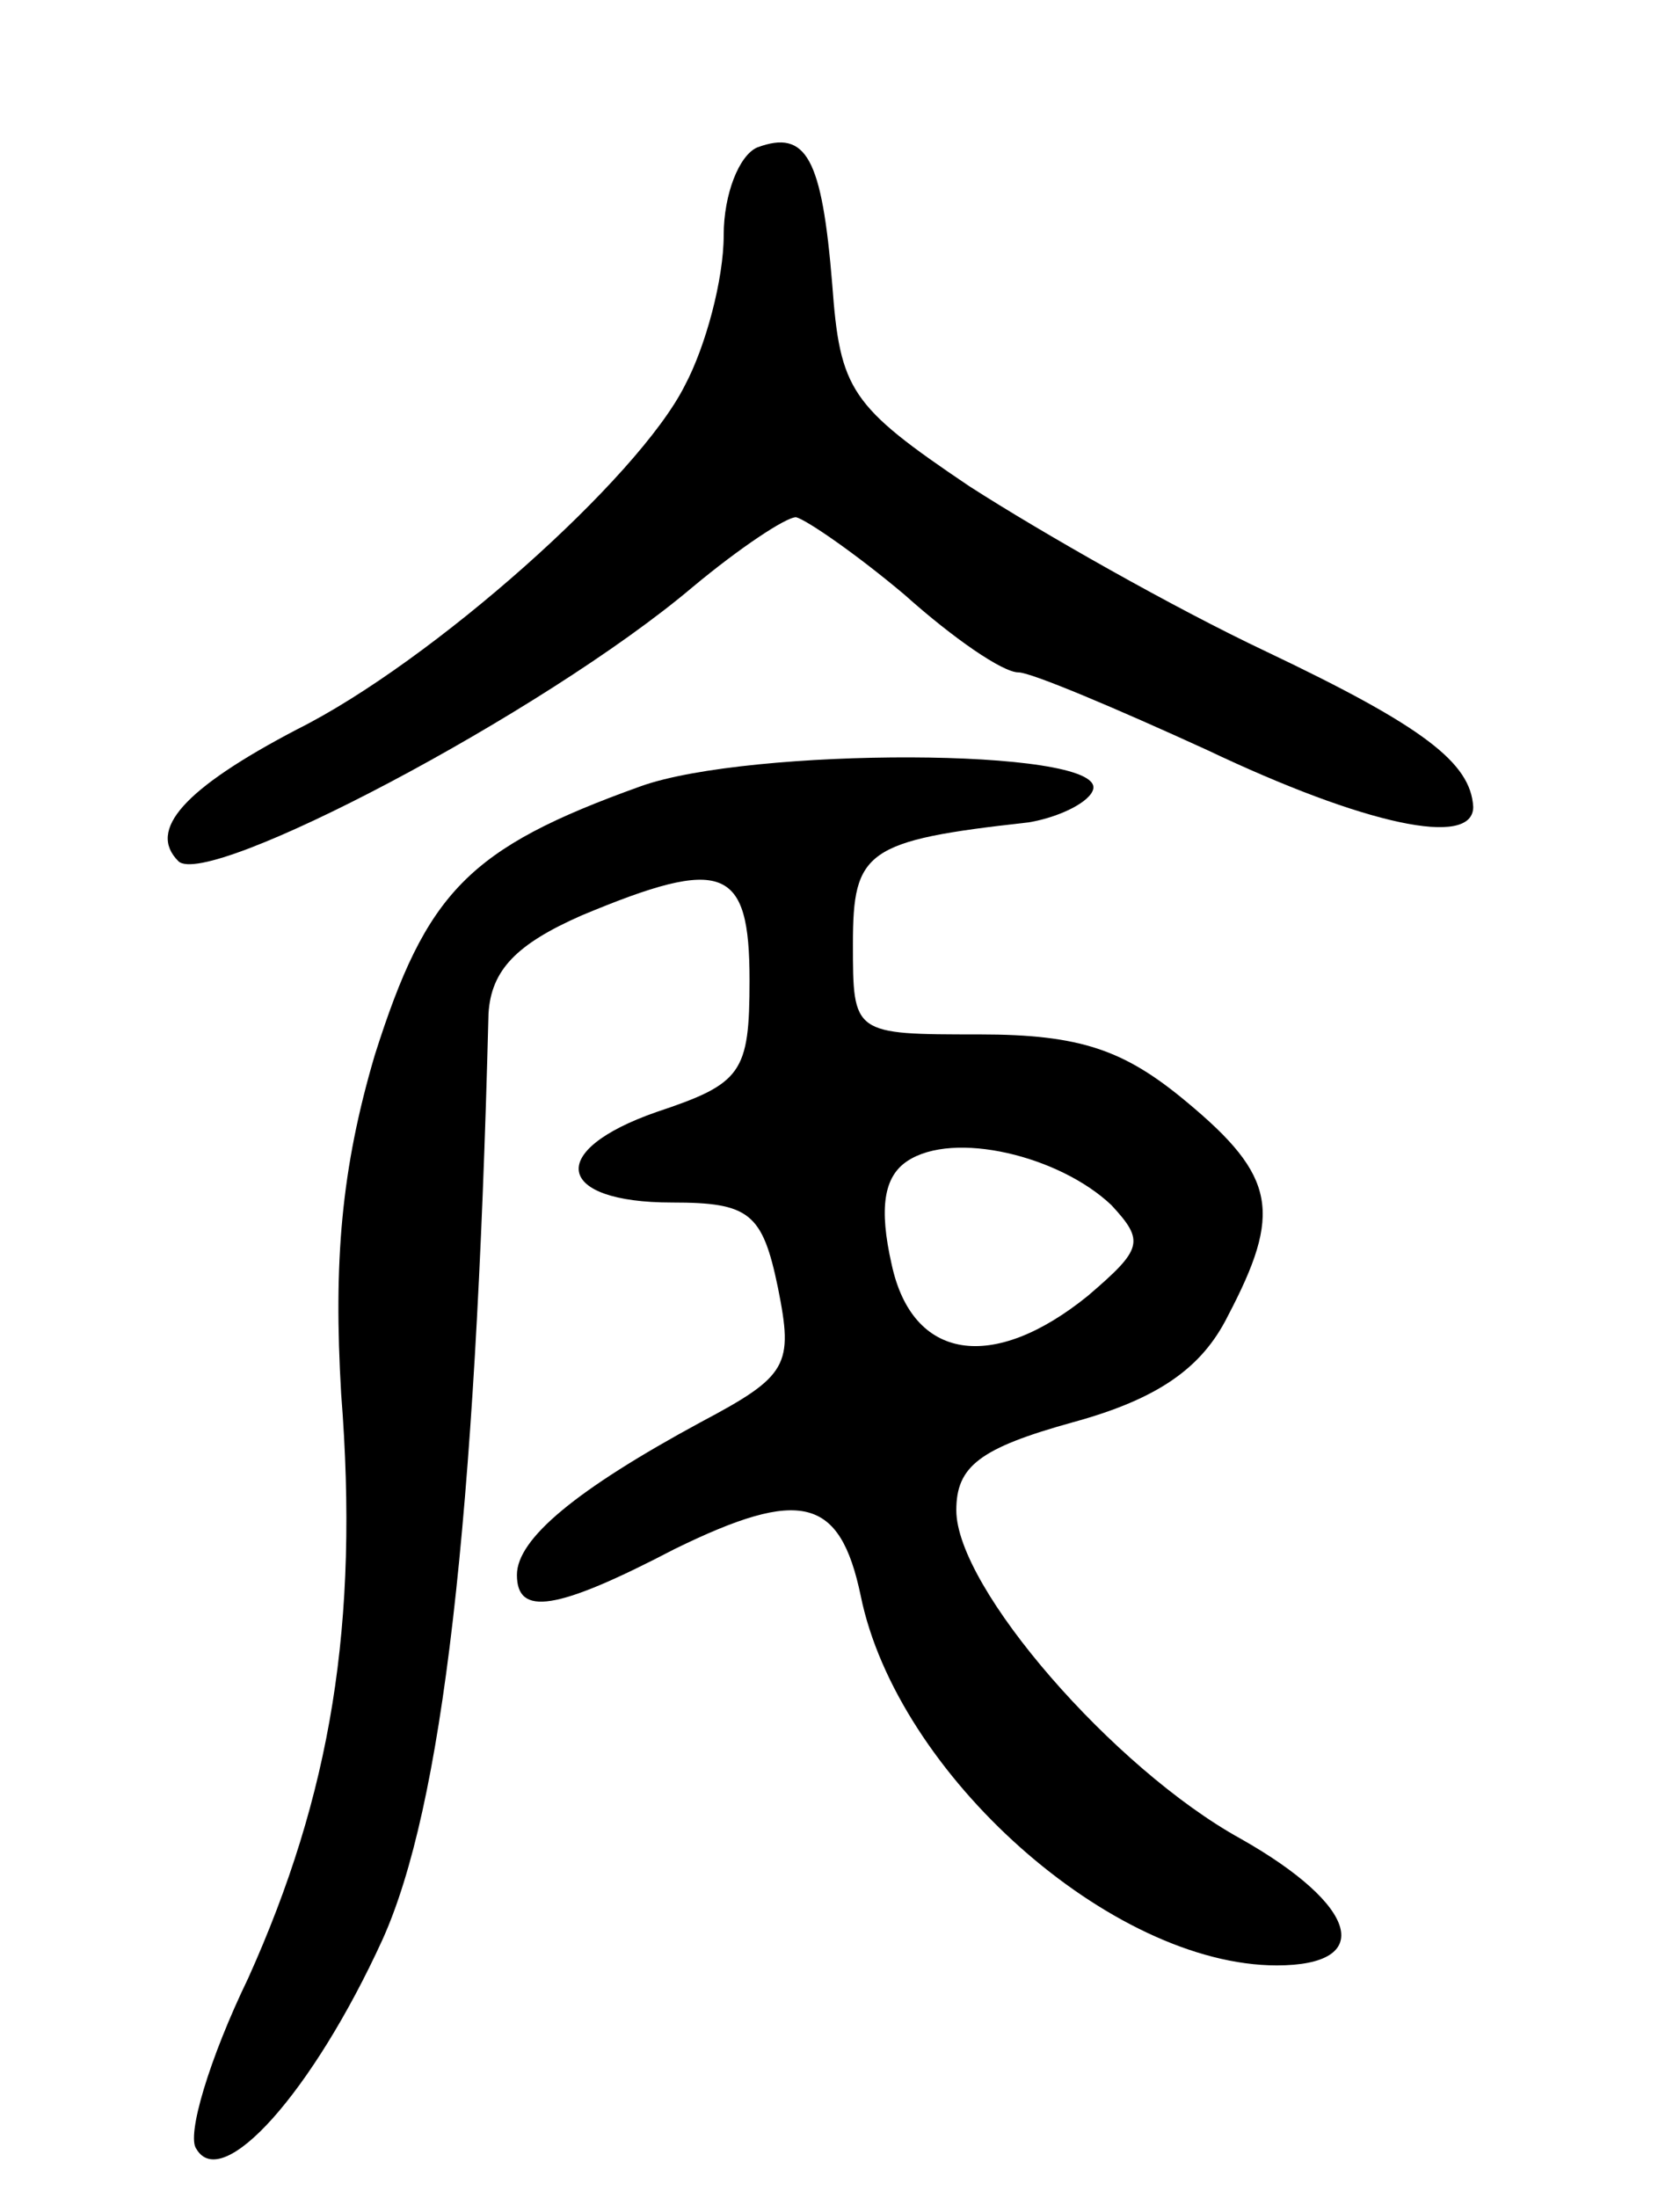 <svg version="1.0" xmlns="http://www.w3.org/2000/svg"
 width="65pt" height="85pt" viewBox="0 0 65 85"
 preserveAspectRatio="xMidYMid meet">
<g transform="translate(0,85) scale(0.1,-0.1)"
fill="#000000" stroke="none">
<path d="M293 793 c-7 -3 -13 -18 -13 -34 0 -17 -7 -43 -15 -58 -18 -36 -98
-107 -150 -133 -44 -23 -58 -39 -46 -51 11 -11 141 57 199 106 18 15 36 27 40
27 4 -1 23 -14 42 -30 19 -17 38 -30 44 -30 5 0 38 -14 73 -30 61 -29 103 -38
103 -22 -1 17 -19 31 -80 60 -36 17 -87 46 -115 64 -46 31 -50 37 -53 78 -4
49 -10 60 -29 53z"/>
<path d="M248 546 c-67 -24 -83 -41 -103 -104 -13 -44 -16 -80 -13 -131 7 -89
-4 -155 -36 -226 -15 -31 -24 -61 -20 -66 10 -17 45 22 72 81 23 51 36 160 41
358 1 17 11 27 36 38 55 23 65 19 65 -25 0 -36 -3 -40 -36 -51 -43 -15 -39
-35 6 -35 30 0 35 -4 41 -33 6 -30 4 -34 -30 -52 -48 -26 -71 -45 -71 -59 0
-16 15 -14 61 10 49 24 64 20 72 -18 14 -69 97 -143 161 -143 38 0 32 23 -14
49 -49 27 -110 97 -110 127 0 17 9 24 45 34 33 9 50 21 60 41 21 40 19 54 -16
83 -24 20 -41 26 -80 26 -49 0 -49 0 -49 35 0 36 5 40 68 47 12 2 24 8 25 13
3 16 -133 16 -175 1z m182 -162 c13 -14 12 -17 -9 -35 -37 -30 -68 -25 -76 12
-5 22 -3 34 6 40 18 12 59 2 79 -17z"/>
</g>
</svg>
